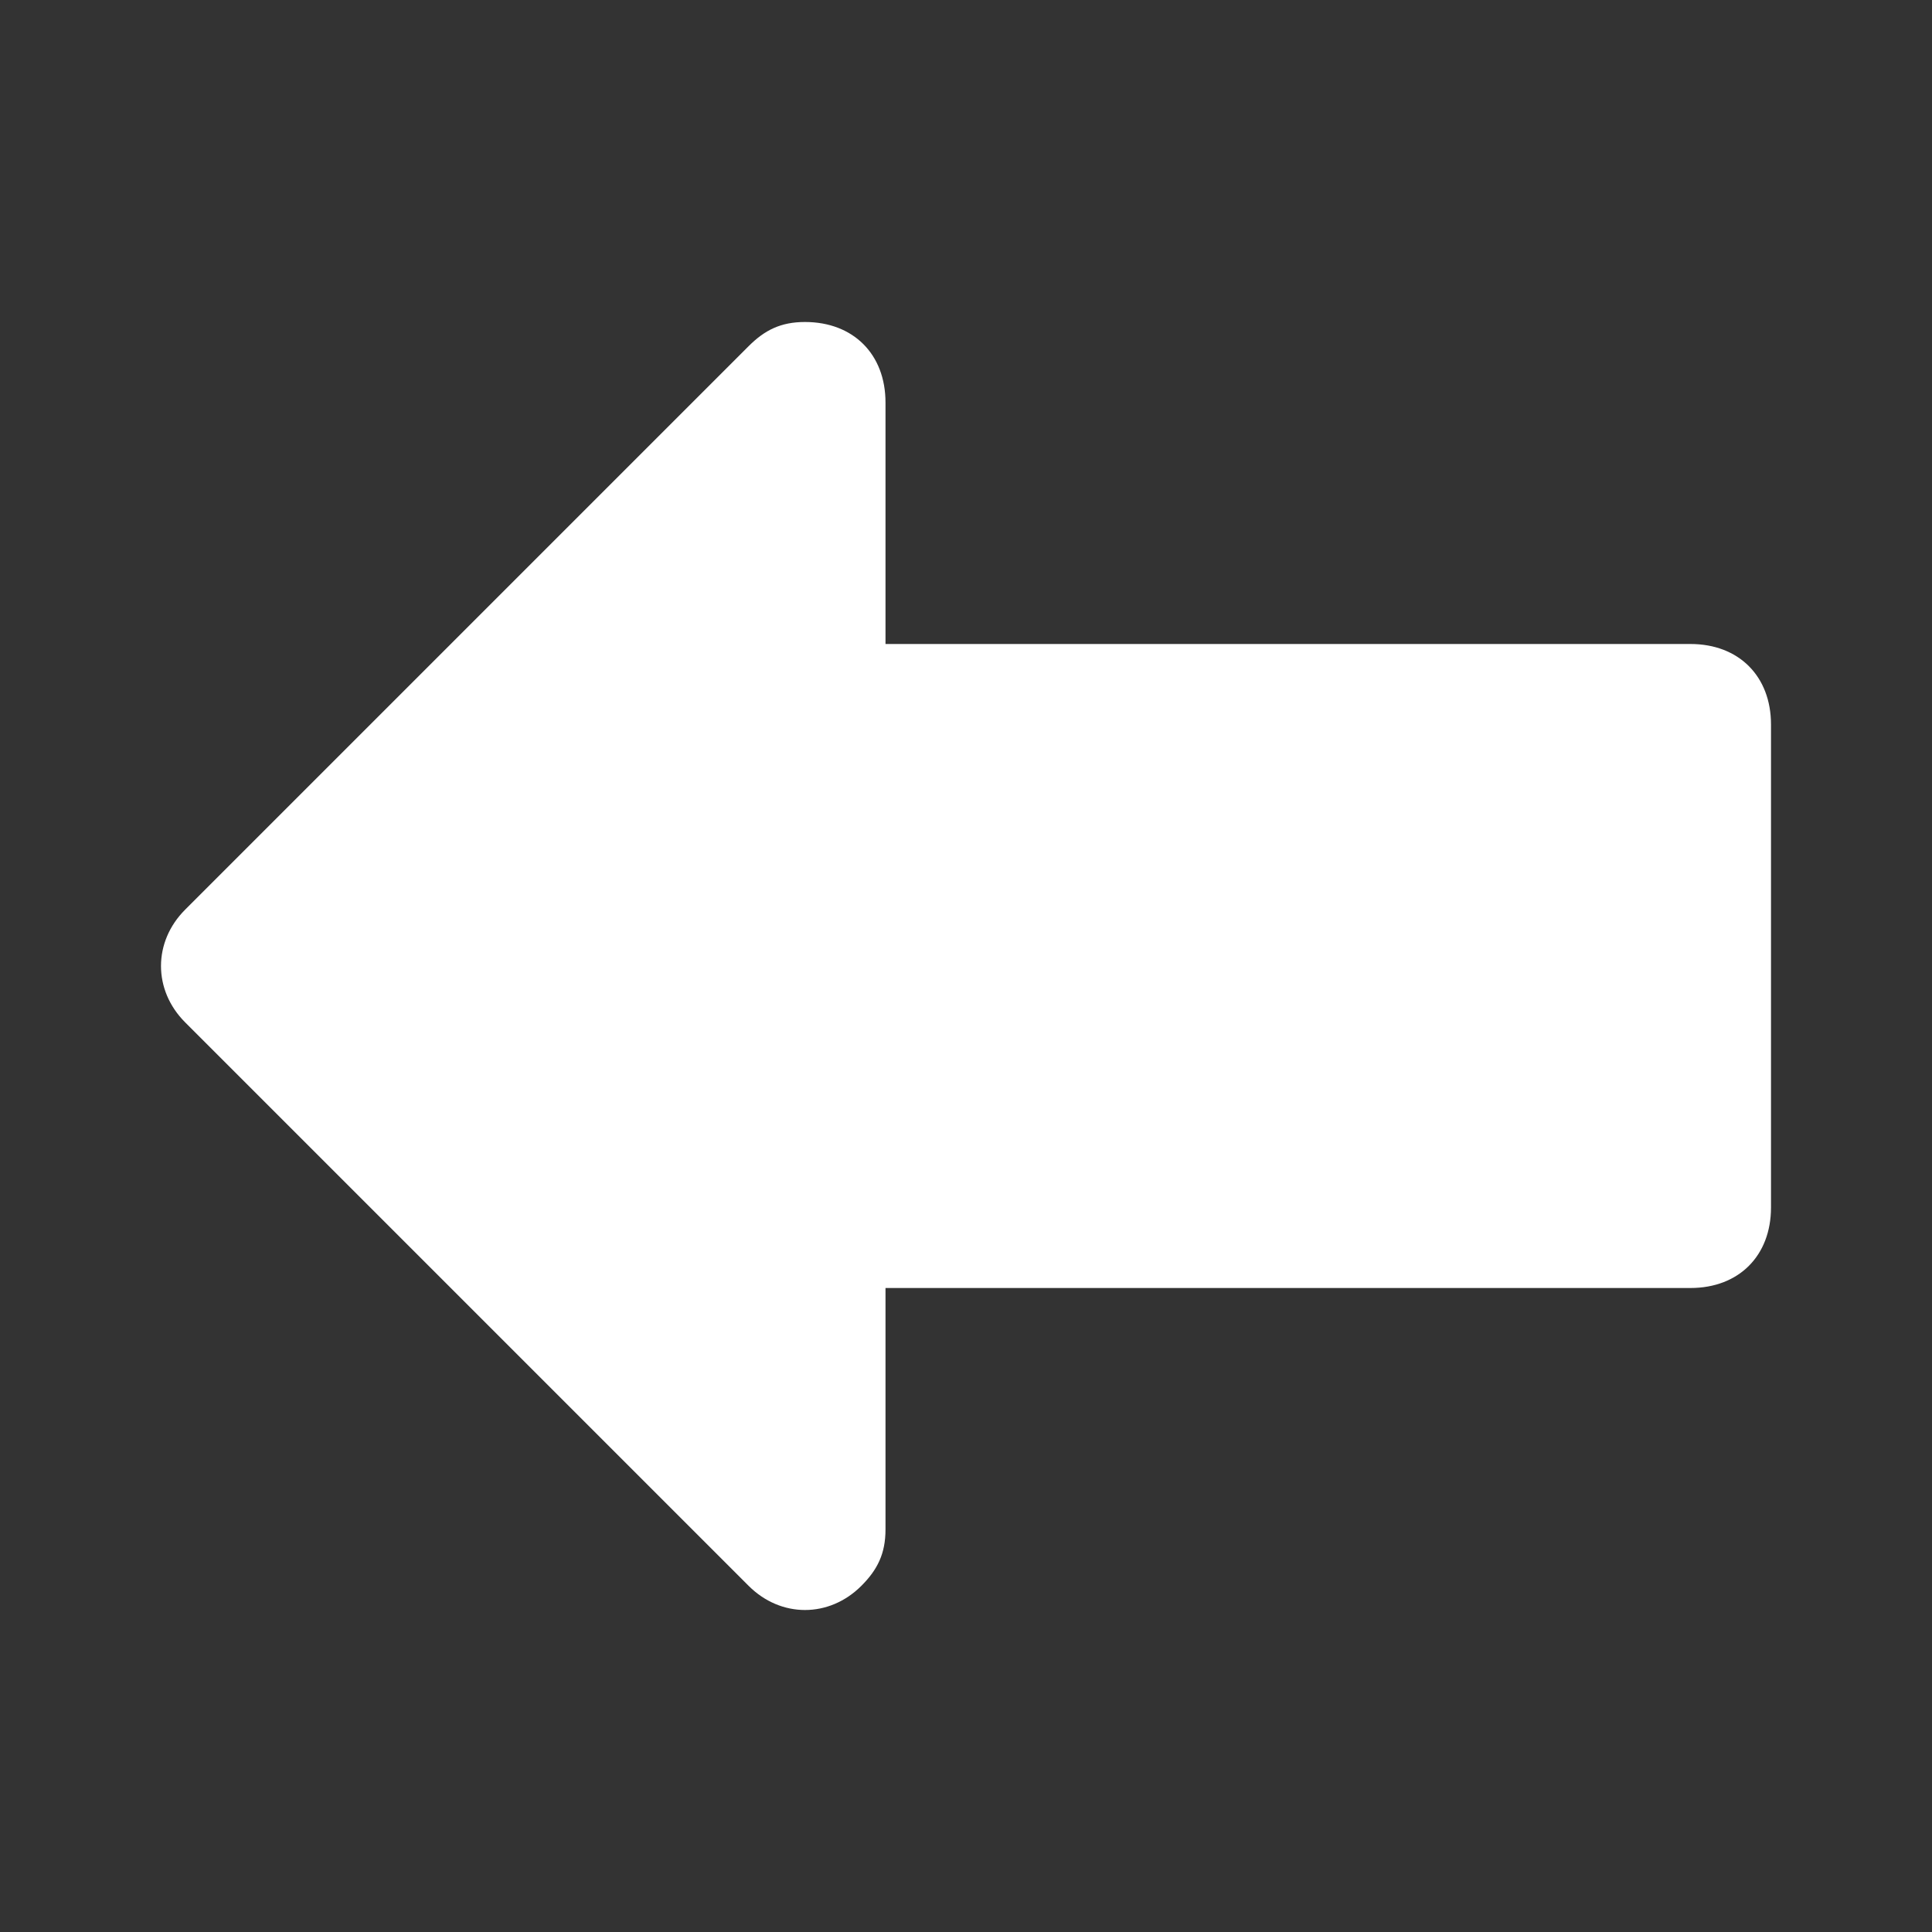 <?xml version="1.0" encoding="utf-8"?>
<!-- Generator: Adobe Illustrator 25.0.0, SVG Export Plug-In . SVG Version: 6.00 Build 0)  -->
<svg version="1.1" id="Layer_1" xmlns="http://www.w3.org/2000/svg" xmlns:xlink="http://www.w3.org/1999/xlink" x="0px" y="0px"
	 viewBox="0 0 24 24" style="enable-background:new 0 0 24 24;" xml:space="preserve">
<rect x="0" y="0" width="24" height="24" fill="#333333" stroke="none"/>
<style type="text/css">
	.st0{fill:#FFFFFF;}
</style>
<g id="Left-3">
	<path class="st0" d="M21,8H11V5c0-0.6-0.4-1-1-1C9.7,4,9.5,4.1,9.3,4.3l-7,7c-0.4,0.4-0.4,1,0,1.4l7,7c0.4,0.4,1,0.4,1.4,0
		c0.2-0.2,0.3-0.4,0.3-0.7v-3h10c0.6,0,1-0.4,1-1V9C22,8.4,21.6,8,21,8z"/>
</g>
</svg>
